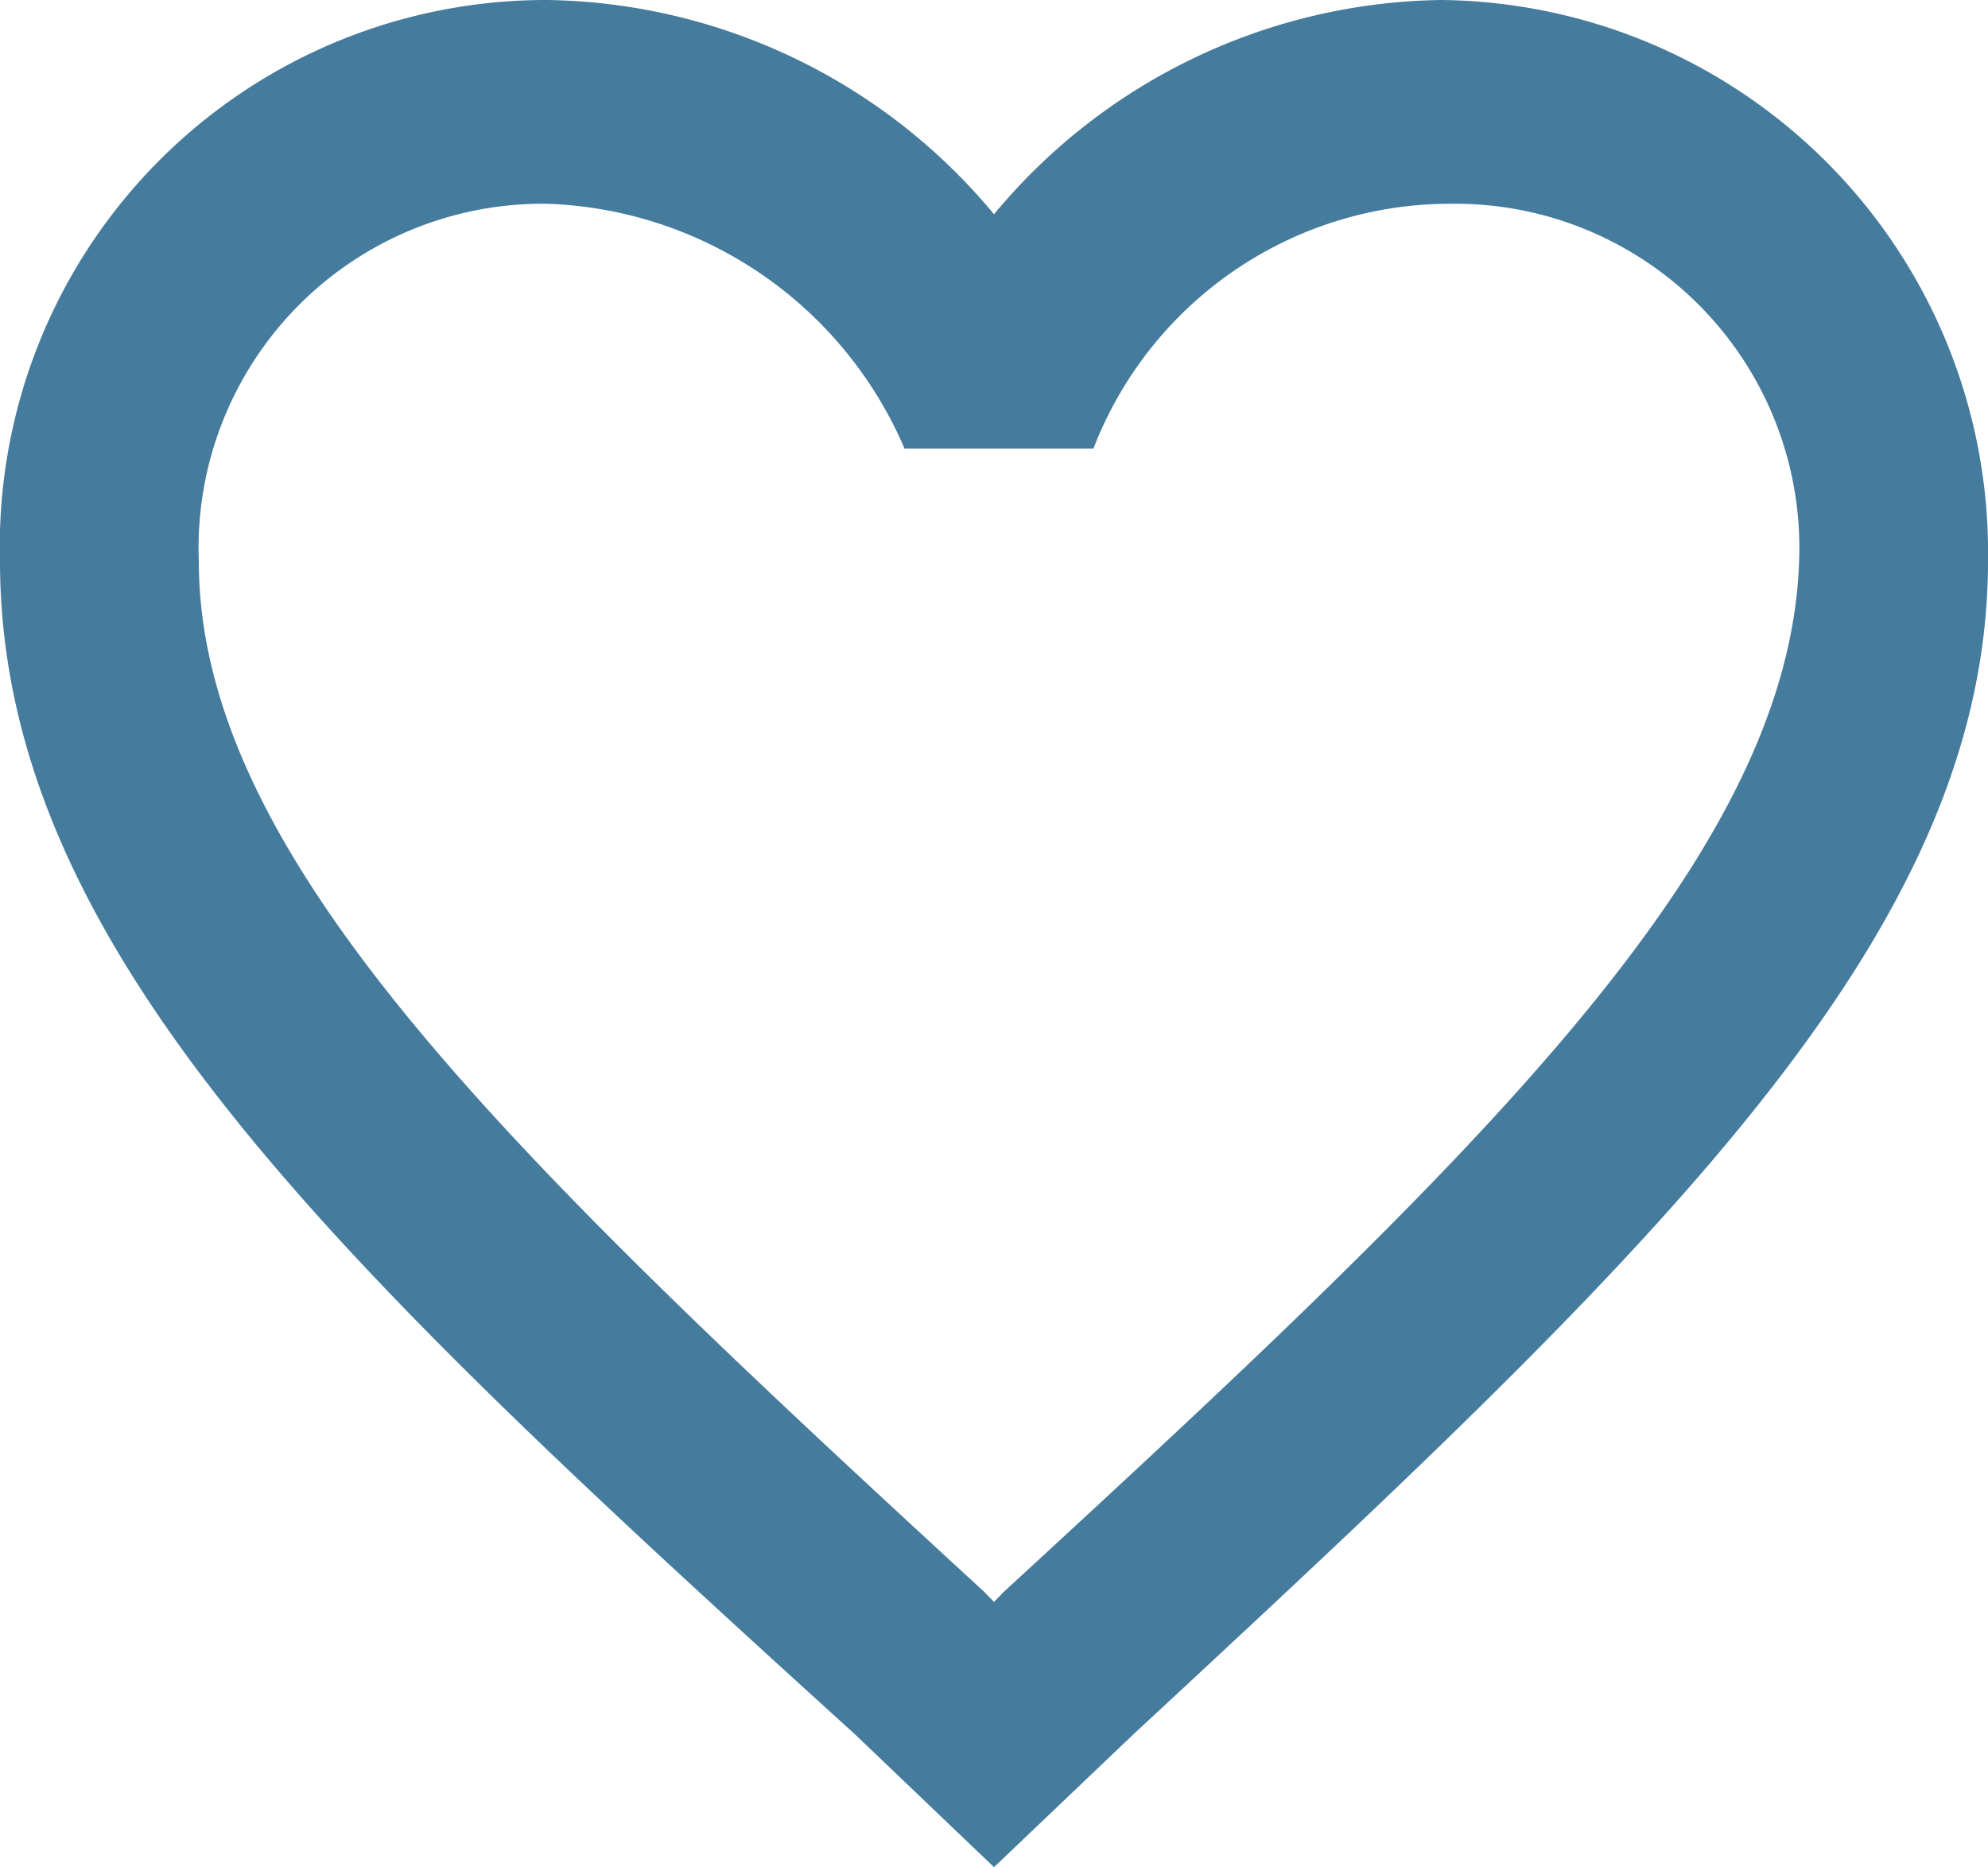 <svg xmlns="http://www.w3.org/2000/svg" width="28" height="26.3" viewBox="0 0 28 26.3">
    <path id="Path_2085" data-name="Path 2085" d="M159.14,24.72l-.14.144-.14-.144C152.14,18.54,147.8,14.372,147.8,10.2a4.849,4.849,0,0,1,4.9-5.03,5.686,5.686,0,0,1,5.04,3.449h2.66a5.387,5.387,0,0,1,5.04-3.449,4.849,4.849,0,0,1,4.9,5.03C170.2,14.372,165.86,18.54,159.14,24.72ZM165.3,2.3A8.327,8.327,0,0,0,159,5.318,8.327,8.327,0,0,0,152.7,2.3a7.693,7.693,0,0,0-7.7,7.9c0,5.461,4.76,9.916,12.04,16.527L159,28.6l1.96-1.868C168.24,19.977,173,15.522,173,10.2A7.782,7.782,0,0,0,165.3,2.3Z" transform="translate(-145 -2.3)" fill="#457b9d"/>
</svg>
